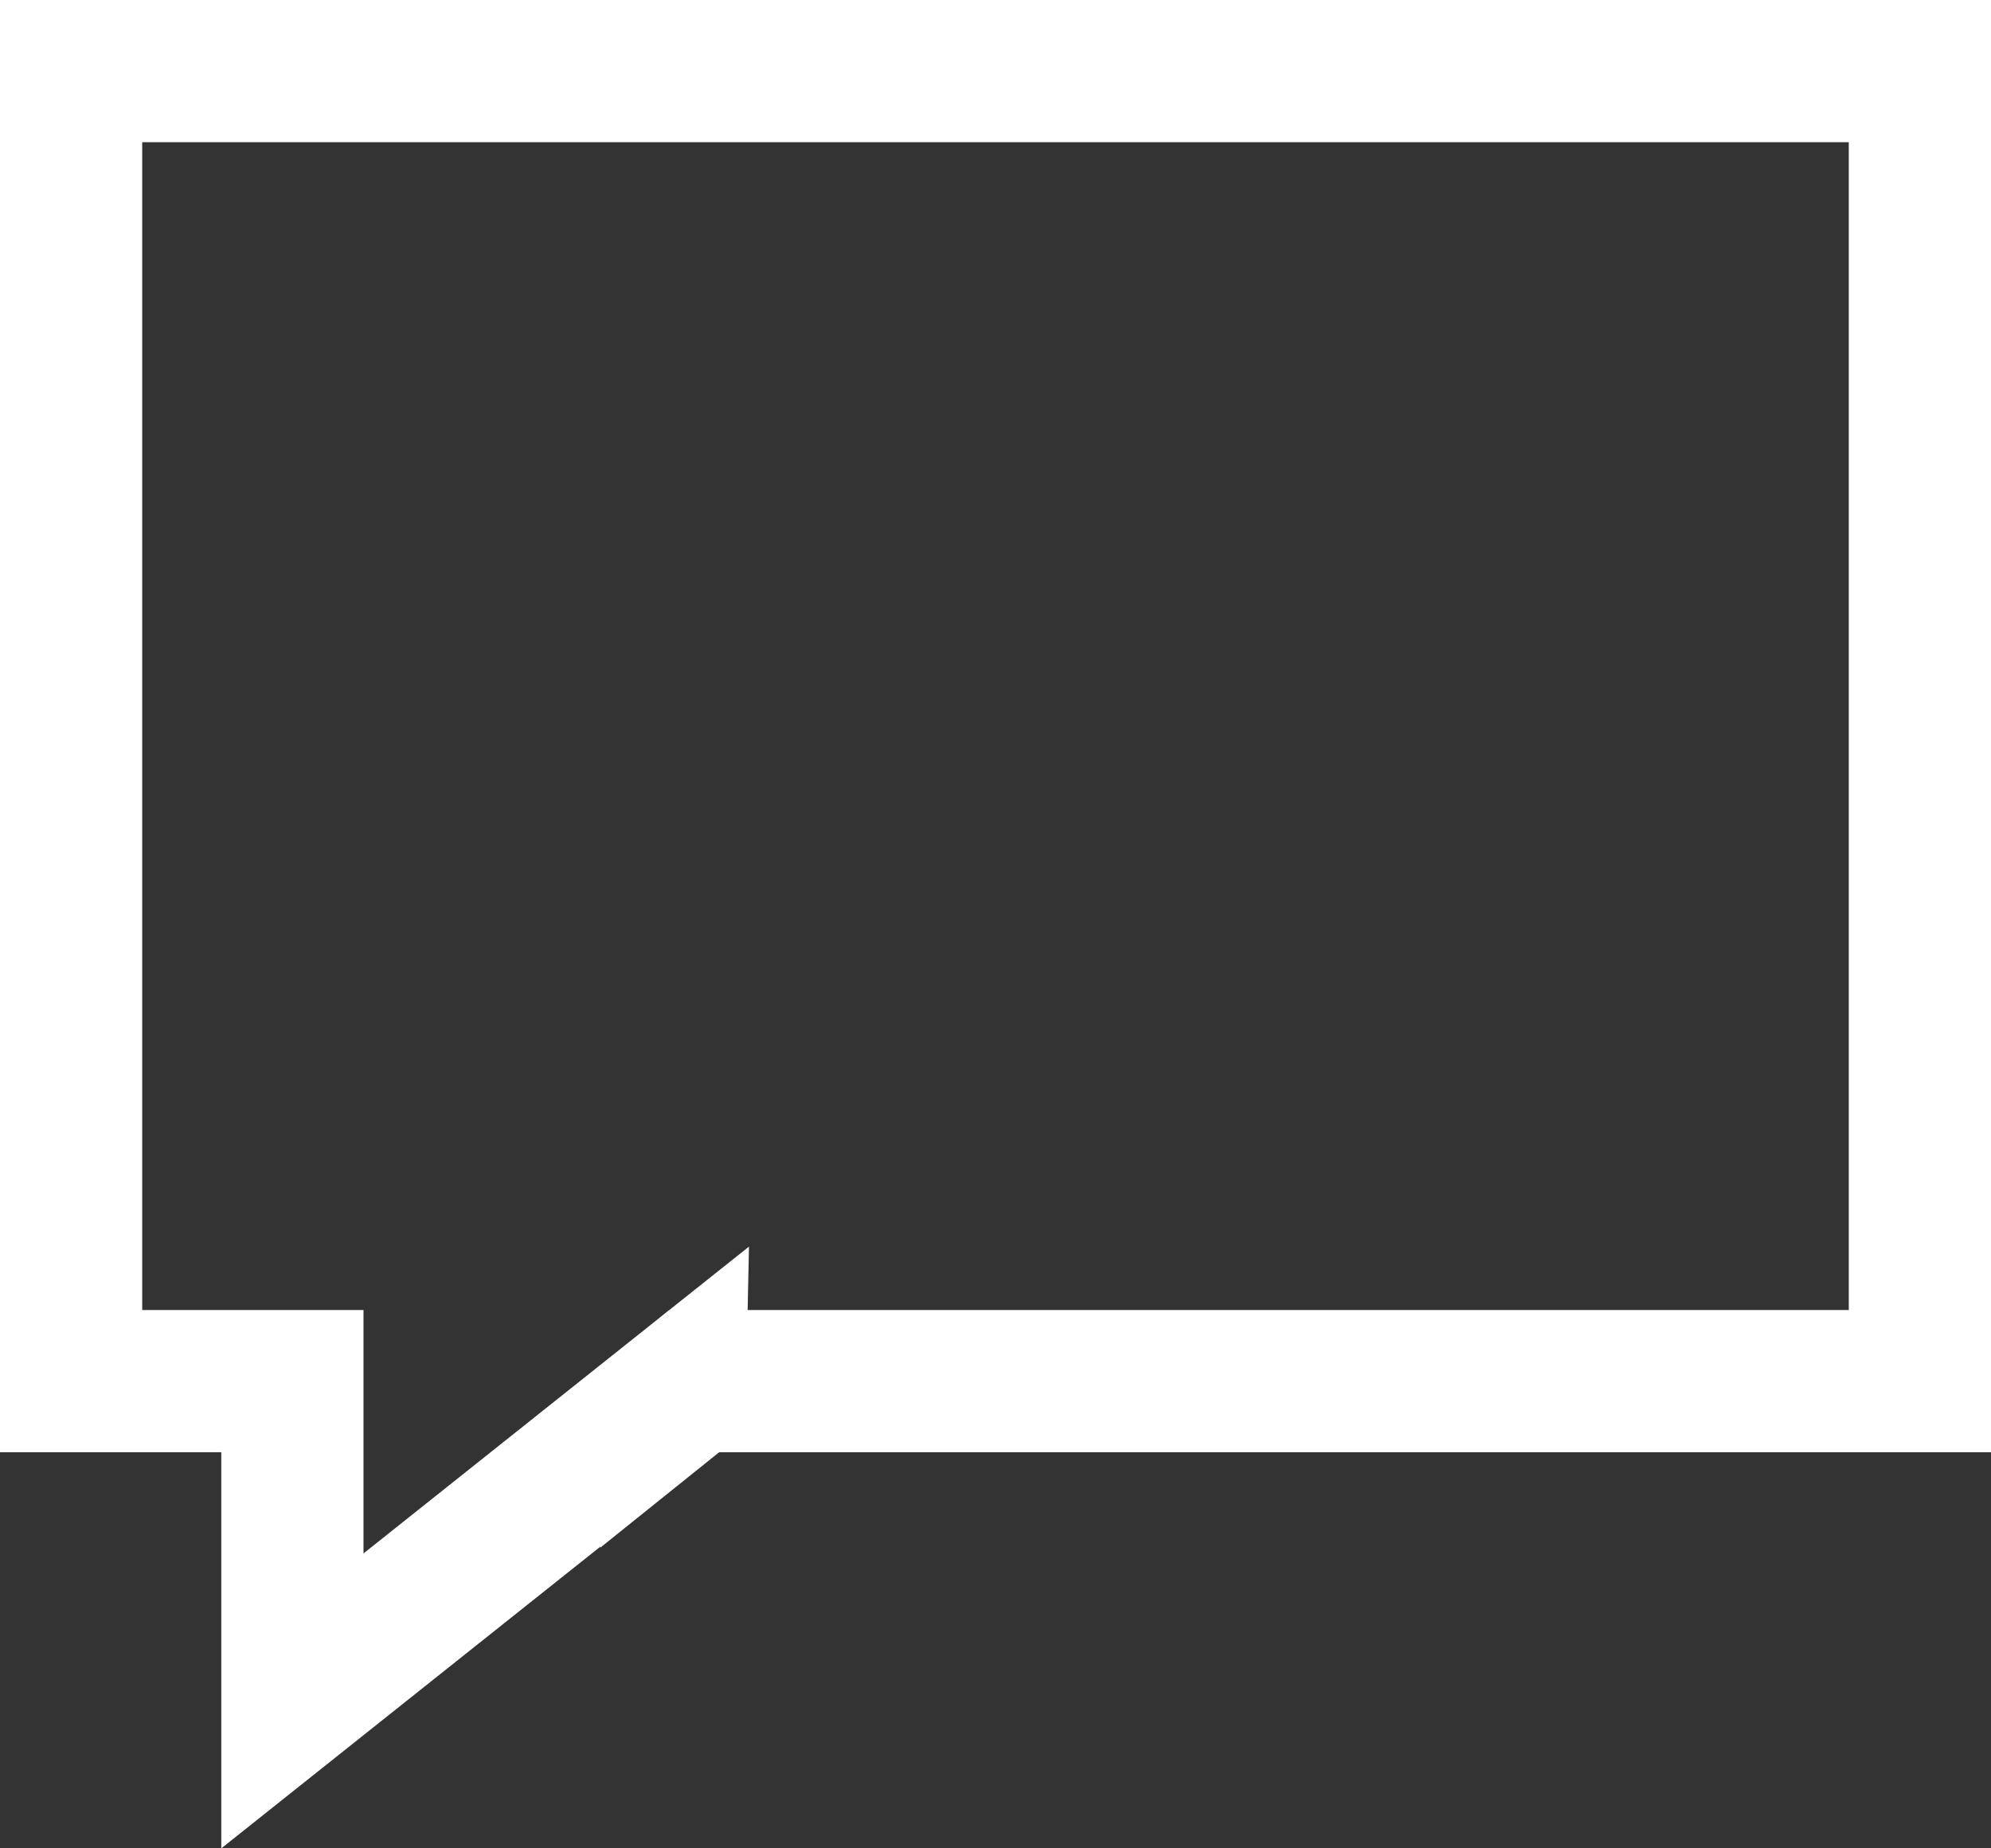 <svg width="14" height="13" fill="none" xmlns="http://www.w3.org/2000/svg"><rect width="100%" height="100%" fill="#333333" stroke="none"/><path d="M4.744 9.823l-2.688 2.14V9.714H.5V.5h13v9.214H4.881l-.137.11z" stroke="#fff"/></svg>